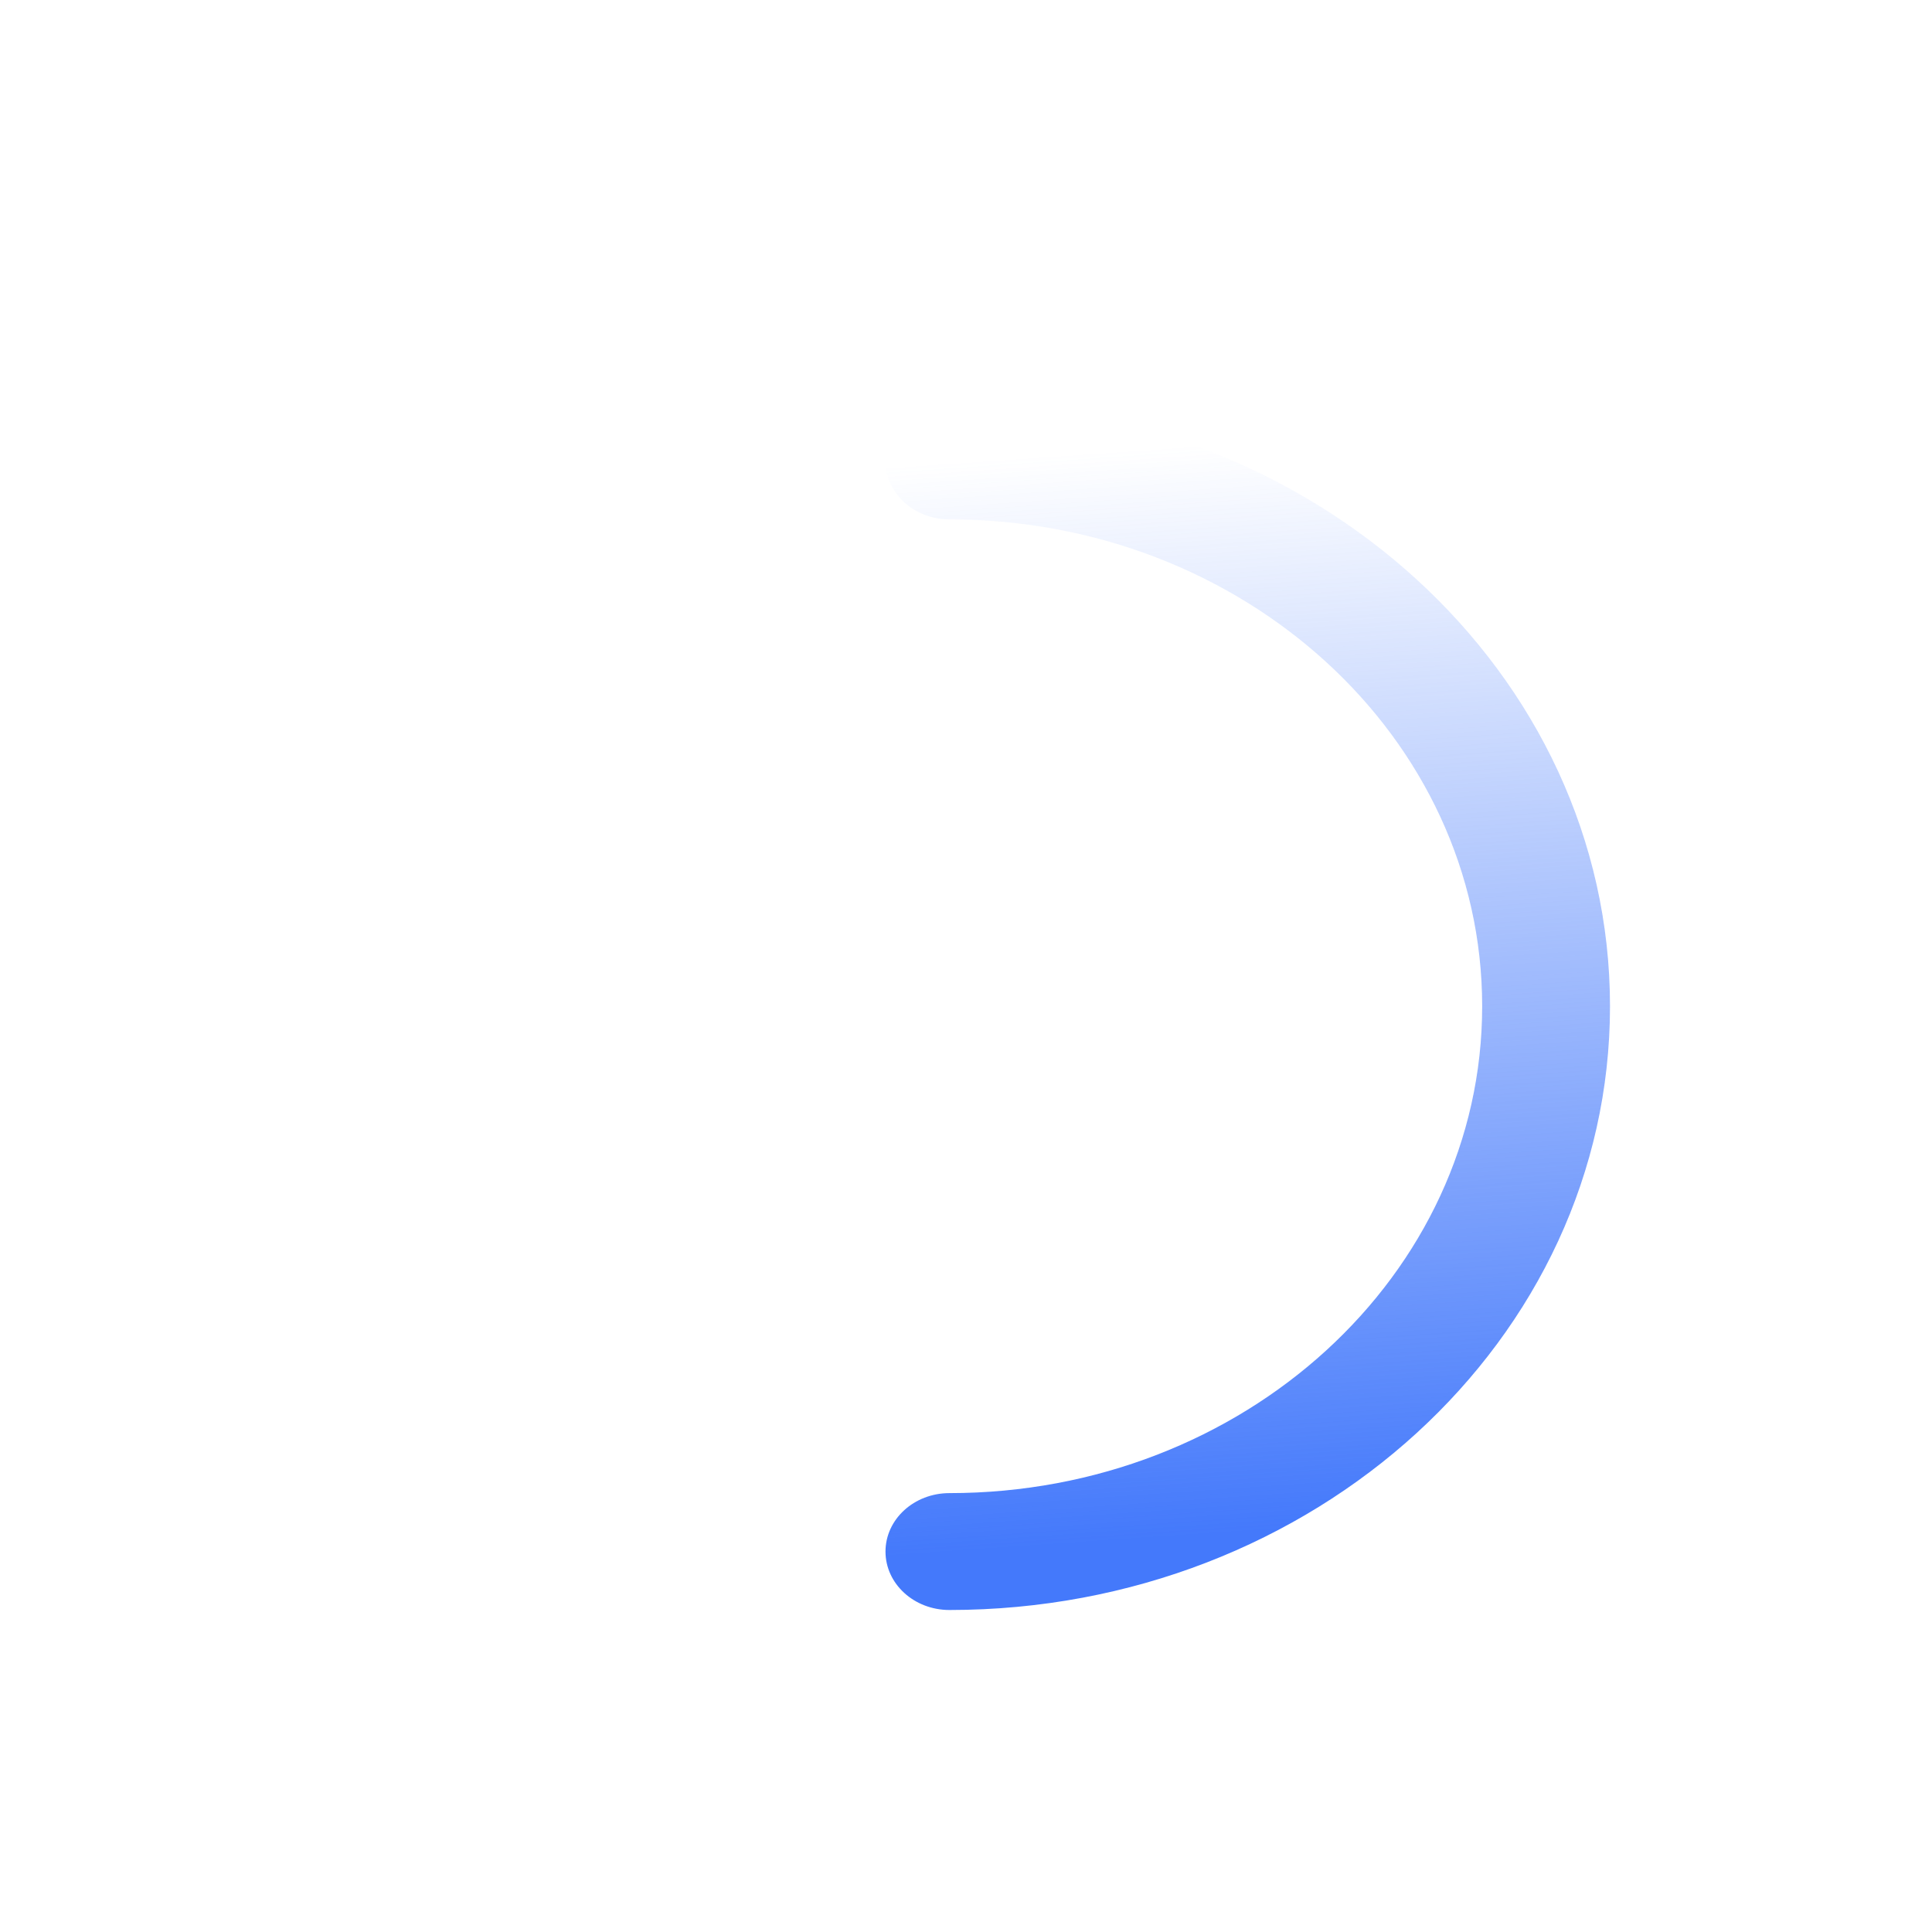 <svg width="24" height="24" viewBox="0 0 24 24" fill="none" xmlns="http://www.w3.org/2000/svg">
<path fill-rule="evenodd" clip-rule="evenodd" d="M11 19.274C11 19.675 11.355 20 11.794 20C16.326 20 20 16.642 20 12.5C20 8.358 16.326 5 11.794 5C11.355 5 11 5.325 11 5.726C11 6.127 11.355 6.452 11.794 6.452C15.449 6.452 18.412 9.16 18.412 12.5C18.412 15.84 15.449 18.548 11.794 18.548C11.355 18.548 11 18.873 11 19.274Z" fill="url(#paint0_linear_2417_1599)"/>
<defs>
<linearGradient id="paint0_linear_2417_1599" x1="11.934" y1="19.28" x2="11" y2="5.795" gradientUnits="userSpaceOnUse">
<stop stop-color="#4479FB"/>
<stop offset="1" stop-color="#4479FB" stop-opacity="0"/>
</linearGradient>
</defs>
</svg>
